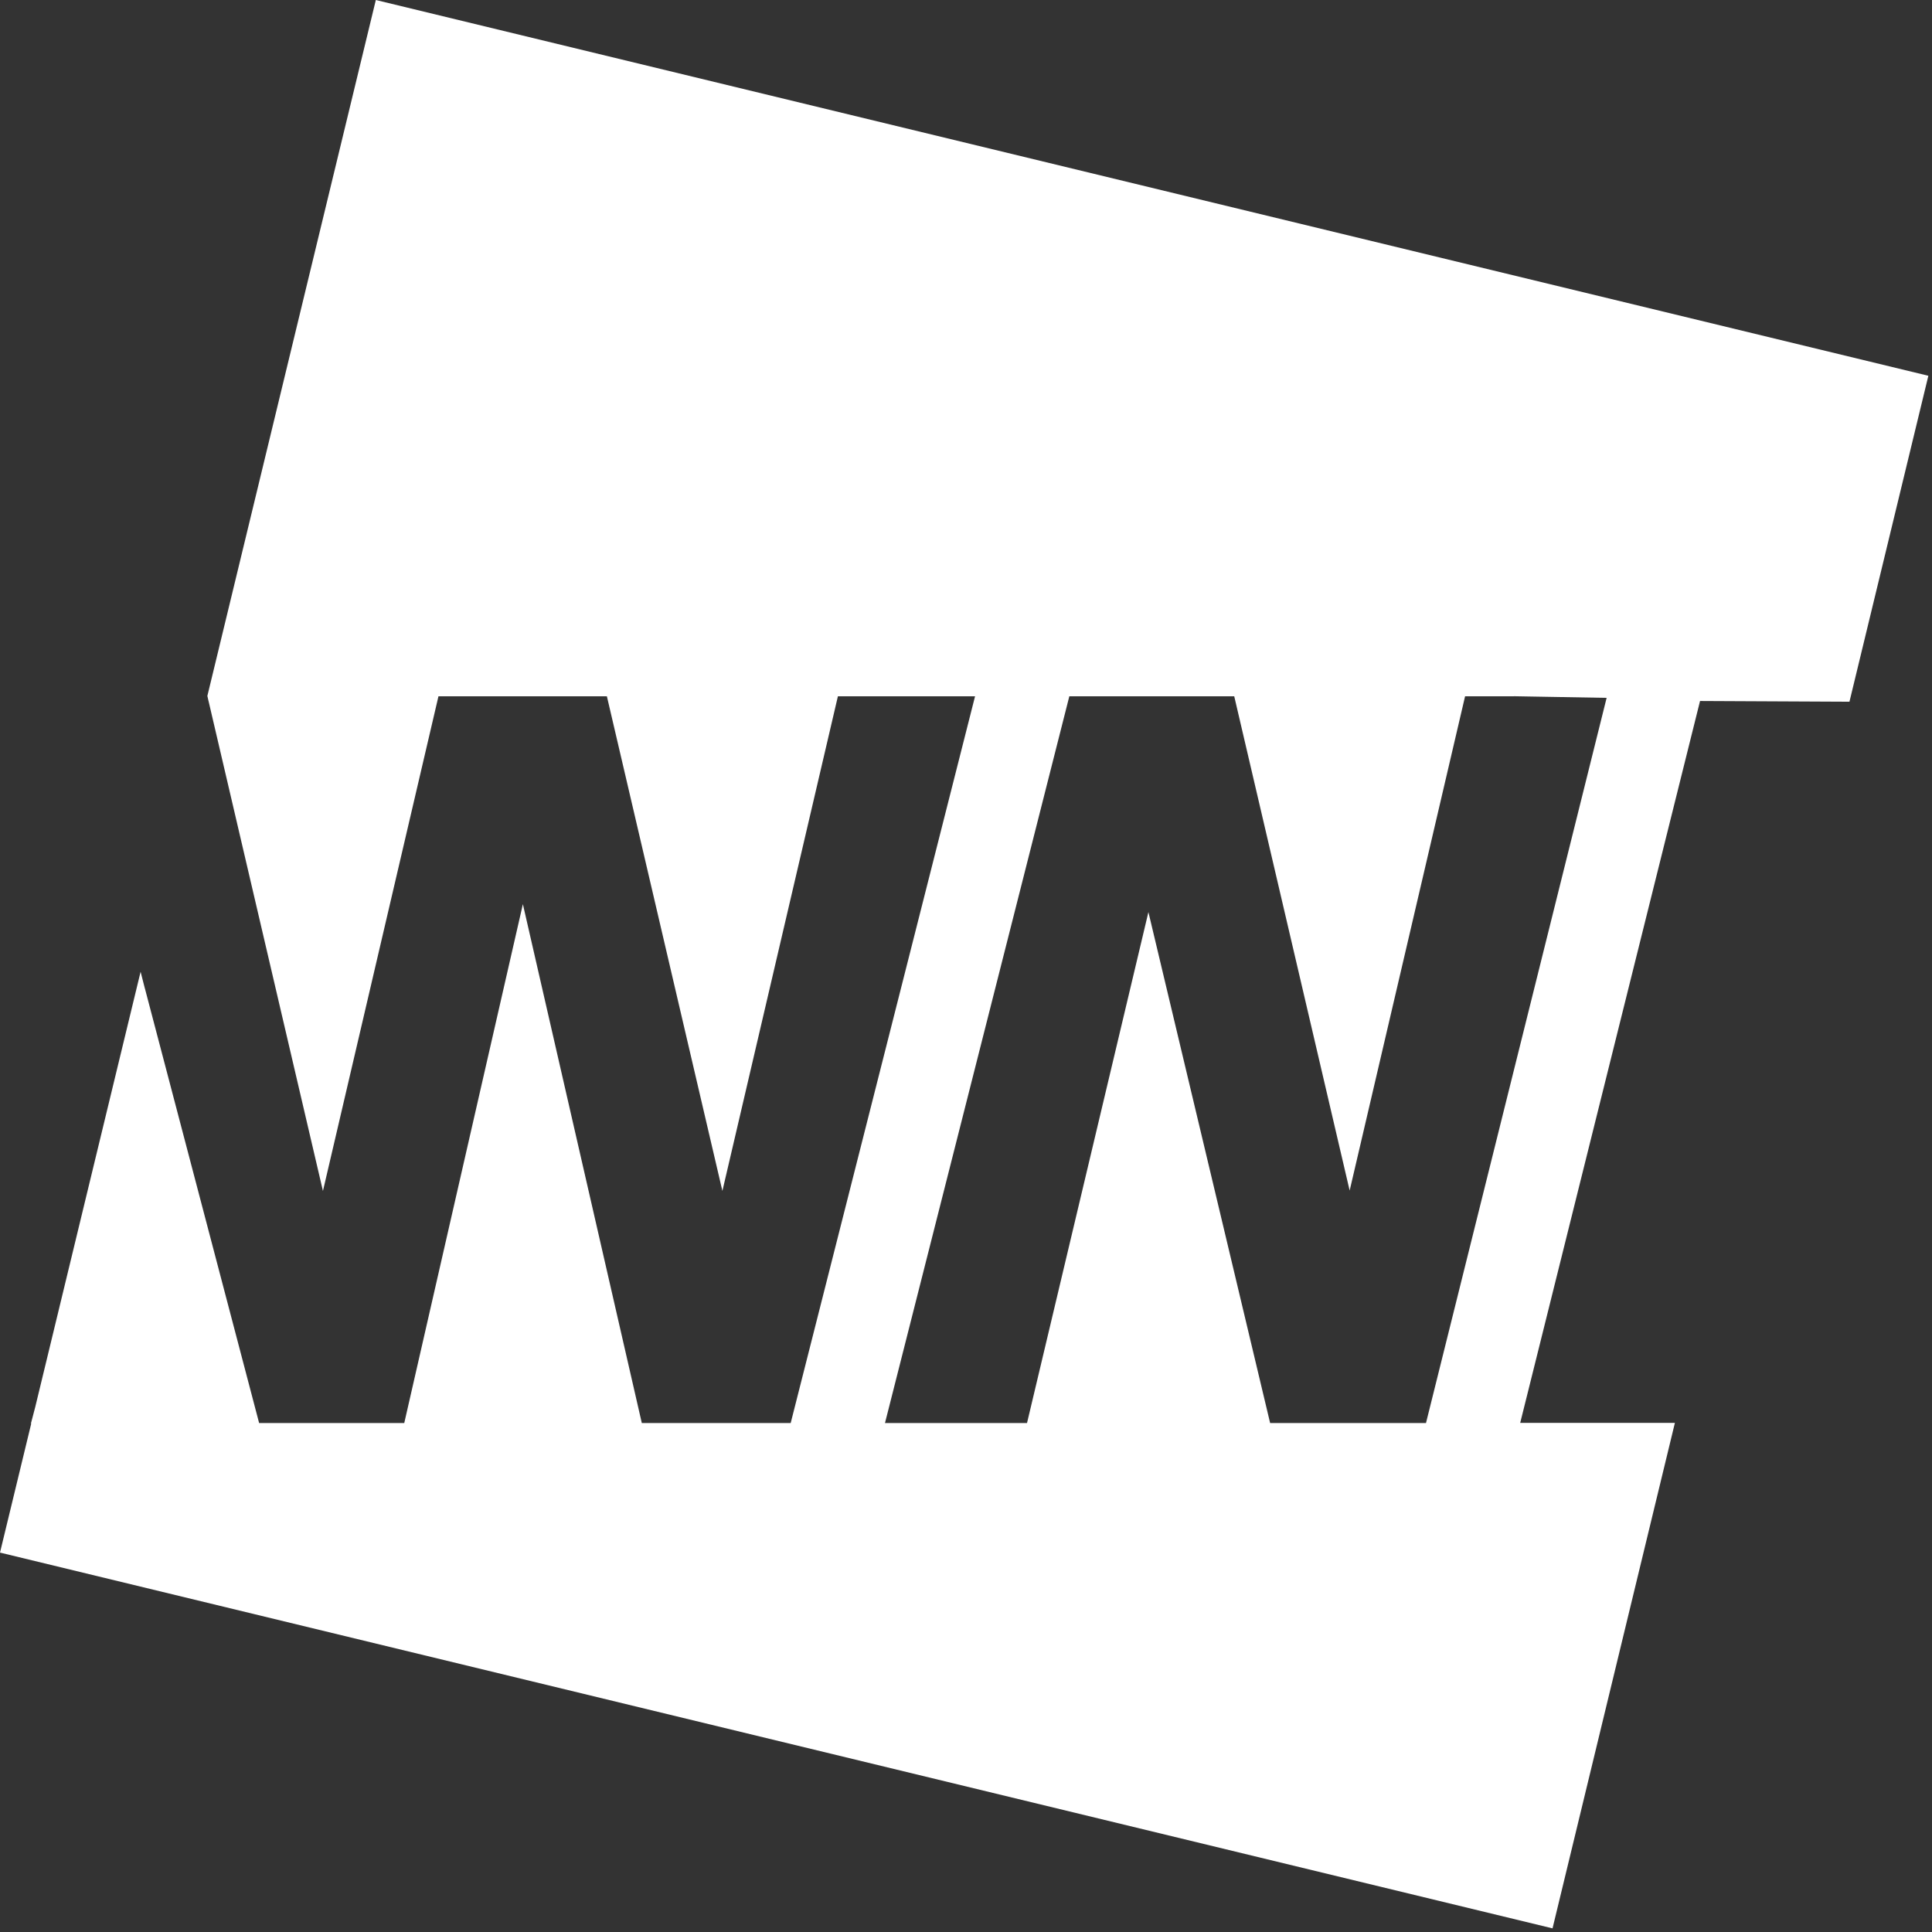 <?xml version="1.0" encoding="UTF-8" standalone="no"?>
<!DOCTYPE svg PUBLIC "-//W3C//DTD SVG 1.1//EN" "http://www.w3.org/Graphics/SVG/1.1/DTD/svg11.dtd">
<svg width="100%" height="100%" viewBox="0 0 401 401" version="1.1" xmlns="http://www.w3.org/2000/svg" xmlns:xlink="http://www.w3.org/1999/xlink" xml:space="preserve" xmlns:serif="http://www.serif.com/" style="fill-rule:evenodd;clip-rule:evenodd;stroke-linejoin:round;stroke-miterlimit:2;">
    <rect x="0" y="0" width="401" height="401" fill="#333333" stroke="none"/>
    <path id="rect4621" d="M78.006,0L43.211,143.74L43.145,144.012L43.045,144.42L43.033,144.416L43.162,144.986L43.275,145.49L43.279,145.486L67.029,247.193L91.006,144.52L125.963,144.52L149.938,247.184L173.912,144.52L202.379,144.52L164.113,295.365L133.213,295.365L108.527,187.664L83.906,295.365L53.783,295.365L30.08,205.174L30.076,205.191L29.182,201.697L7.309,292.061L6.414,295.471L6.482,295.471L0,322.25L322.238,400.244L347.643,295.299L347.631,295.297L347.631,295.326L316.873,295.326L315.529,295.328L316.869,289.949L316.873,289.938L316.873,289.936L316.875,289.928L352.854,145.496L383.867,145.646L400.244,77.994L78.006,0ZM314.211,144.508L333.467,144.846L295.973,295.365L263.625,295.365L238.361,189.311L213.164,295.365L183.684,295.365L221.941,144.543L221.906,144.52L256.174,144.52L280.131,247.109L304.088,144.52L314.211,144.52L314.211,144.508Z" style="fill:white;fill-rule:nonzero;"/>
</svg>
